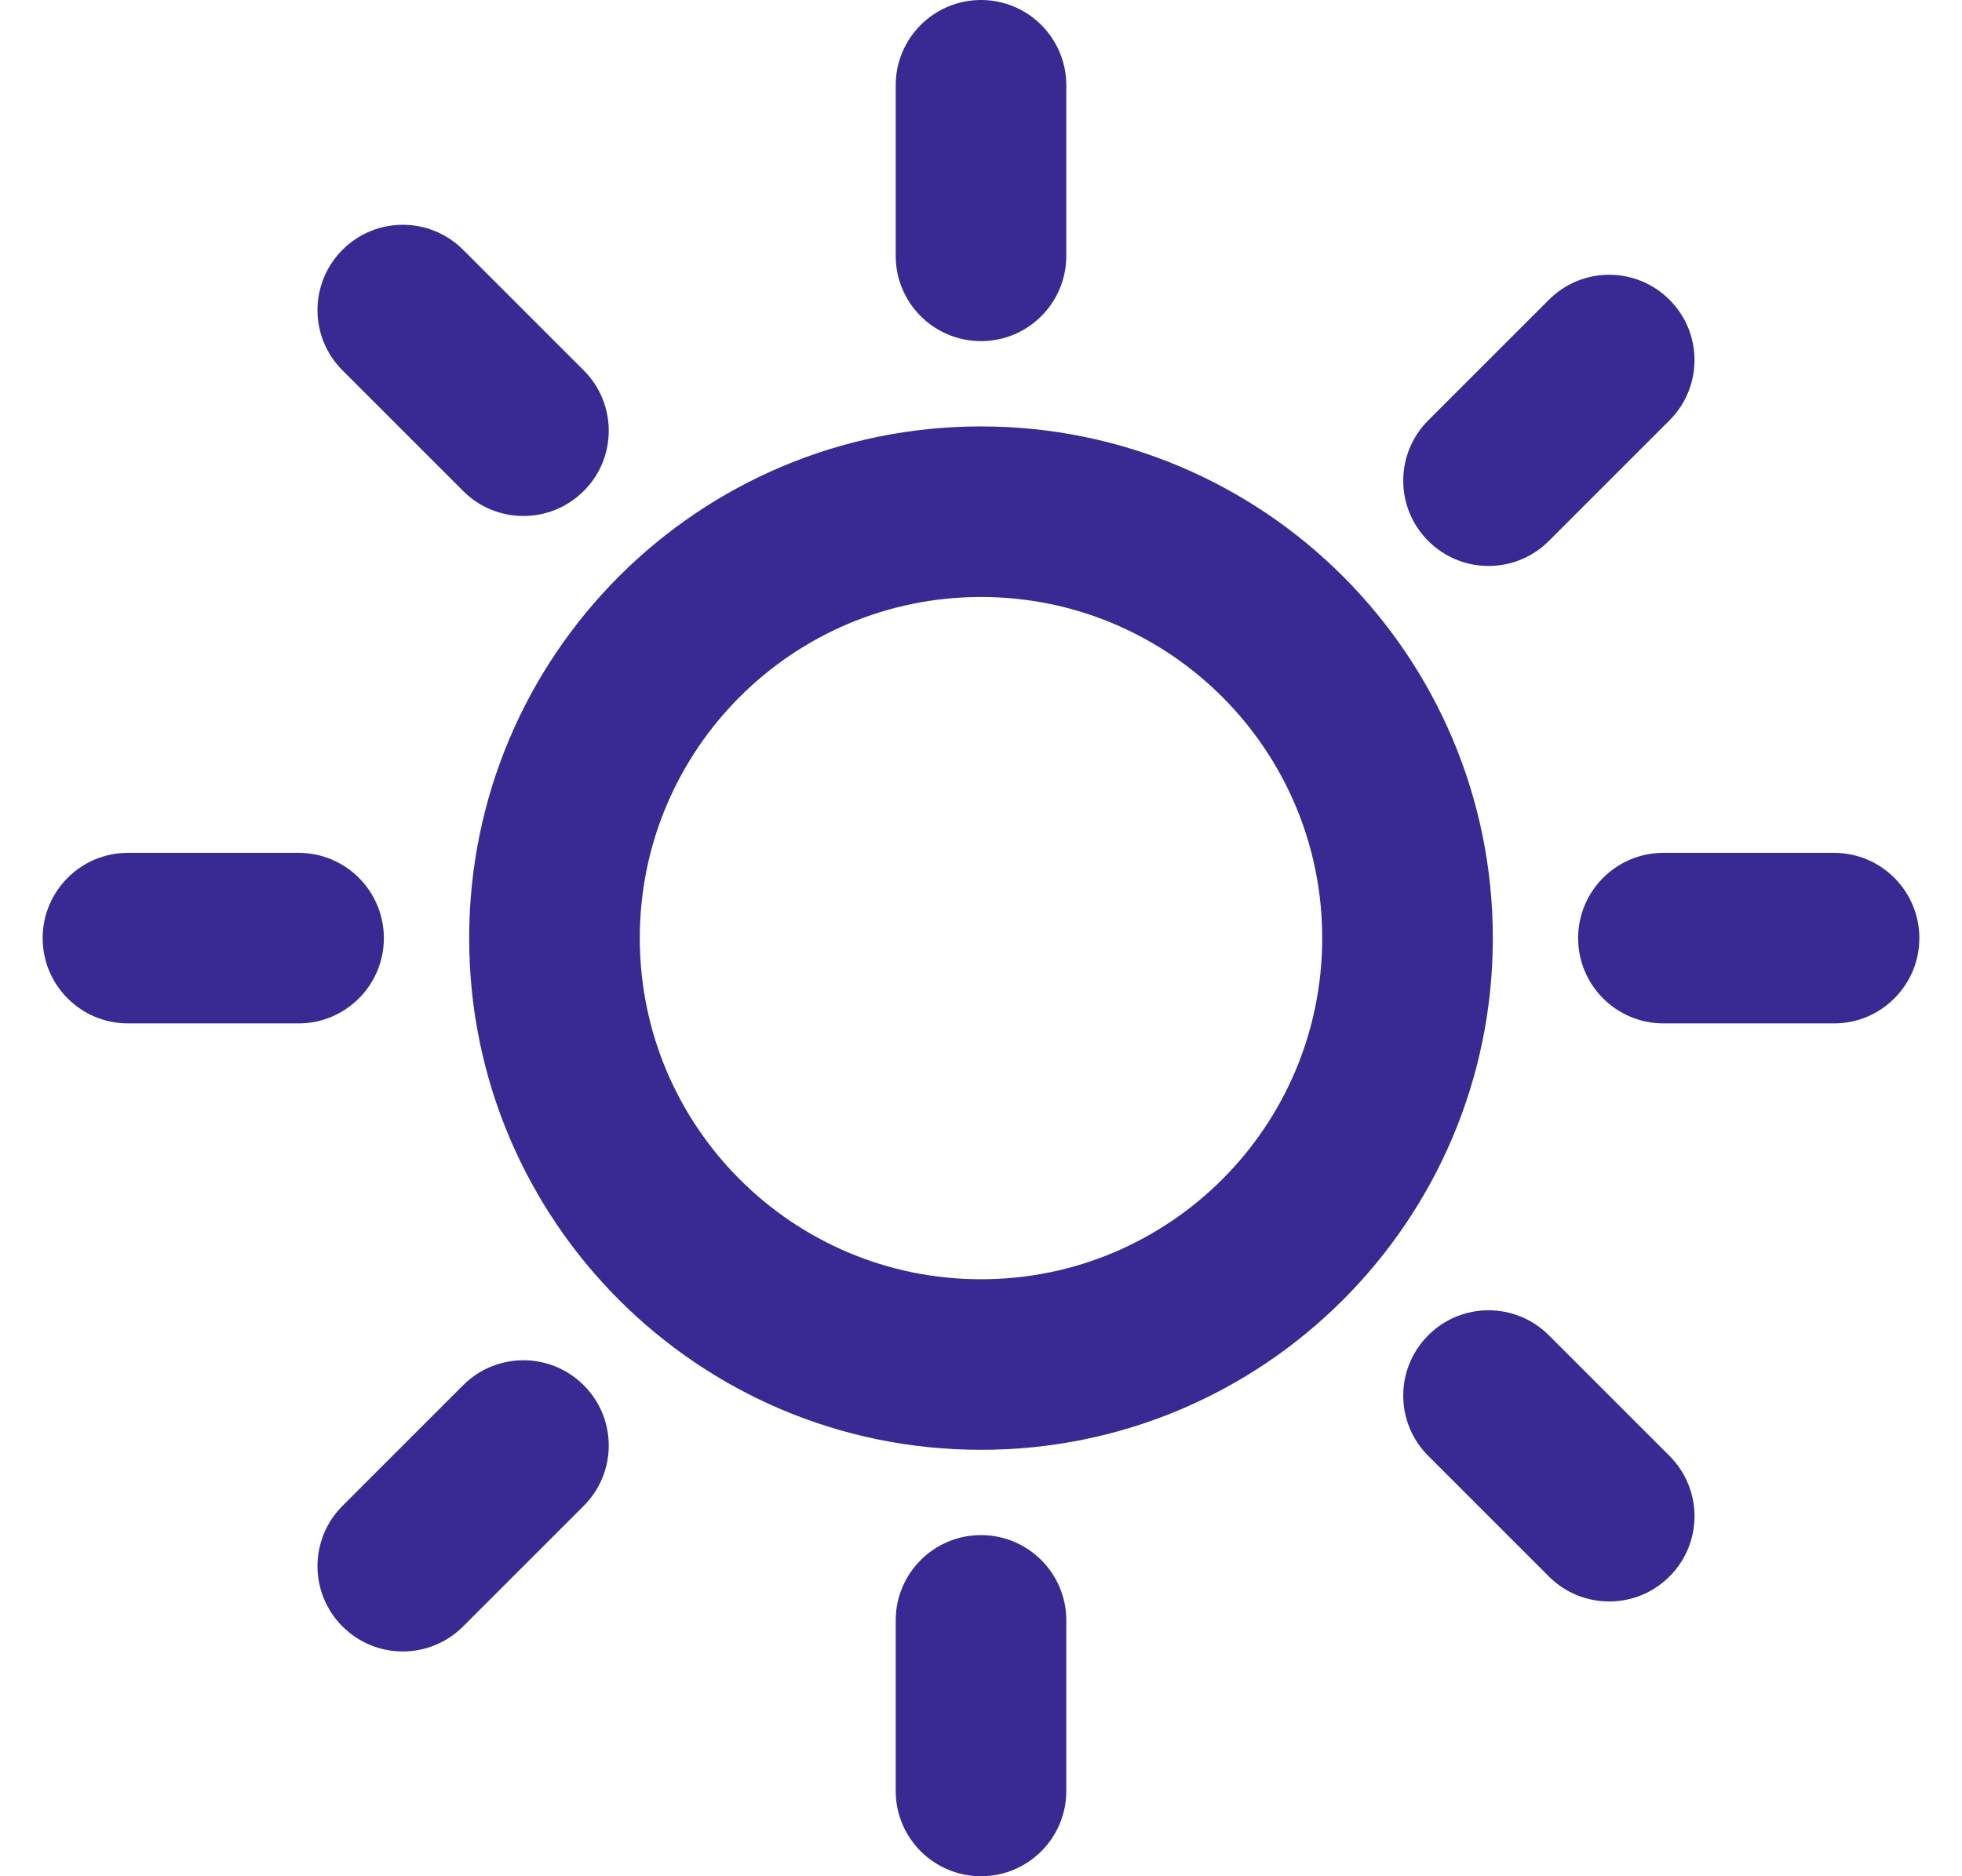 <svg width="23" height="22" viewBox="0 0 23 22" fill="none" xmlns="http://www.w3.org/2000/svg">
<path fill-rule="evenodd" clip-rule="evenodd" d="M11.5 0C12.052 0 12.5 0.448 12.5 1V3C12.5 3.552 12.052 4 11.5 4C10.948 4 10.5 3.552 10.5 3V1C10.5 0.448 10.948 0 11.5 0ZM4.015 2.929C4.405 2.538 5.038 2.538 5.429 2.929L6.843 4.343C7.234 4.734 7.234 5.367 6.843 5.757C6.453 6.148 5.819 6.148 5.429 5.757L4.015 4.343C3.624 3.953 3.624 3.32 4.015 2.929ZM19.571 3.515C19.962 3.905 19.962 4.538 19.571 4.929L18.157 6.343C17.766 6.734 17.133 6.734 16.743 6.343C16.352 5.953 16.352 5.319 16.743 4.929L18.157 3.515C18.547 3.124 19.181 3.124 19.571 3.515ZM11.5 7C9.291 7 7.5 8.791 7.5 11C7.5 13.209 9.291 15 11.5 15C13.709 15 15.5 13.209 15.5 11C15.5 8.791 13.709 7 11.5 7ZM5.5 11C5.5 7.686 8.186 5 11.5 5C14.814 5 17.5 7.686 17.5 11C17.5 14.314 14.814 17 11.5 17C8.186 17 5.5 14.314 5.5 11ZM0.5 11C0.5 10.448 0.948 10 1.5 10H3.5C4.052 10 4.5 10.448 4.5 11C4.5 11.552 4.052 12 3.5 12H1.5C0.948 12 0.5 11.552 0.5 11ZM18.5 11C18.5 10.448 18.948 10 19.5 10H21.5C22.052 10 22.5 10.448 22.5 11C22.5 11.552 22.052 12 21.5 12H19.5C18.948 12 18.5 11.552 18.5 11ZM16.743 15.657C17.133 15.266 17.766 15.266 18.157 15.657L19.571 17.071C19.962 17.462 19.962 18.095 19.571 18.485C19.181 18.876 18.547 18.876 18.157 18.485L16.743 17.071C16.352 16.681 16.352 16.047 16.743 15.657ZM6.843 16.243C7.234 16.633 7.234 17.266 6.843 17.657L5.429 19.071C5.038 19.462 4.405 19.462 4.015 19.071C3.624 18.681 3.624 18.047 4.015 17.657L5.429 16.243C5.819 15.852 6.453 15.852 6.843 16.243ZM11.5 18C12.052 18 12.5 18.448 12.5 19V21C12.5 21.552 12.052 22 11.5 22C10.948 22 10.5 21.552 10.5 21V19C10.5 18.448 10.948 18 11.5 18Z" fill="#392A93"/>
</svg>
